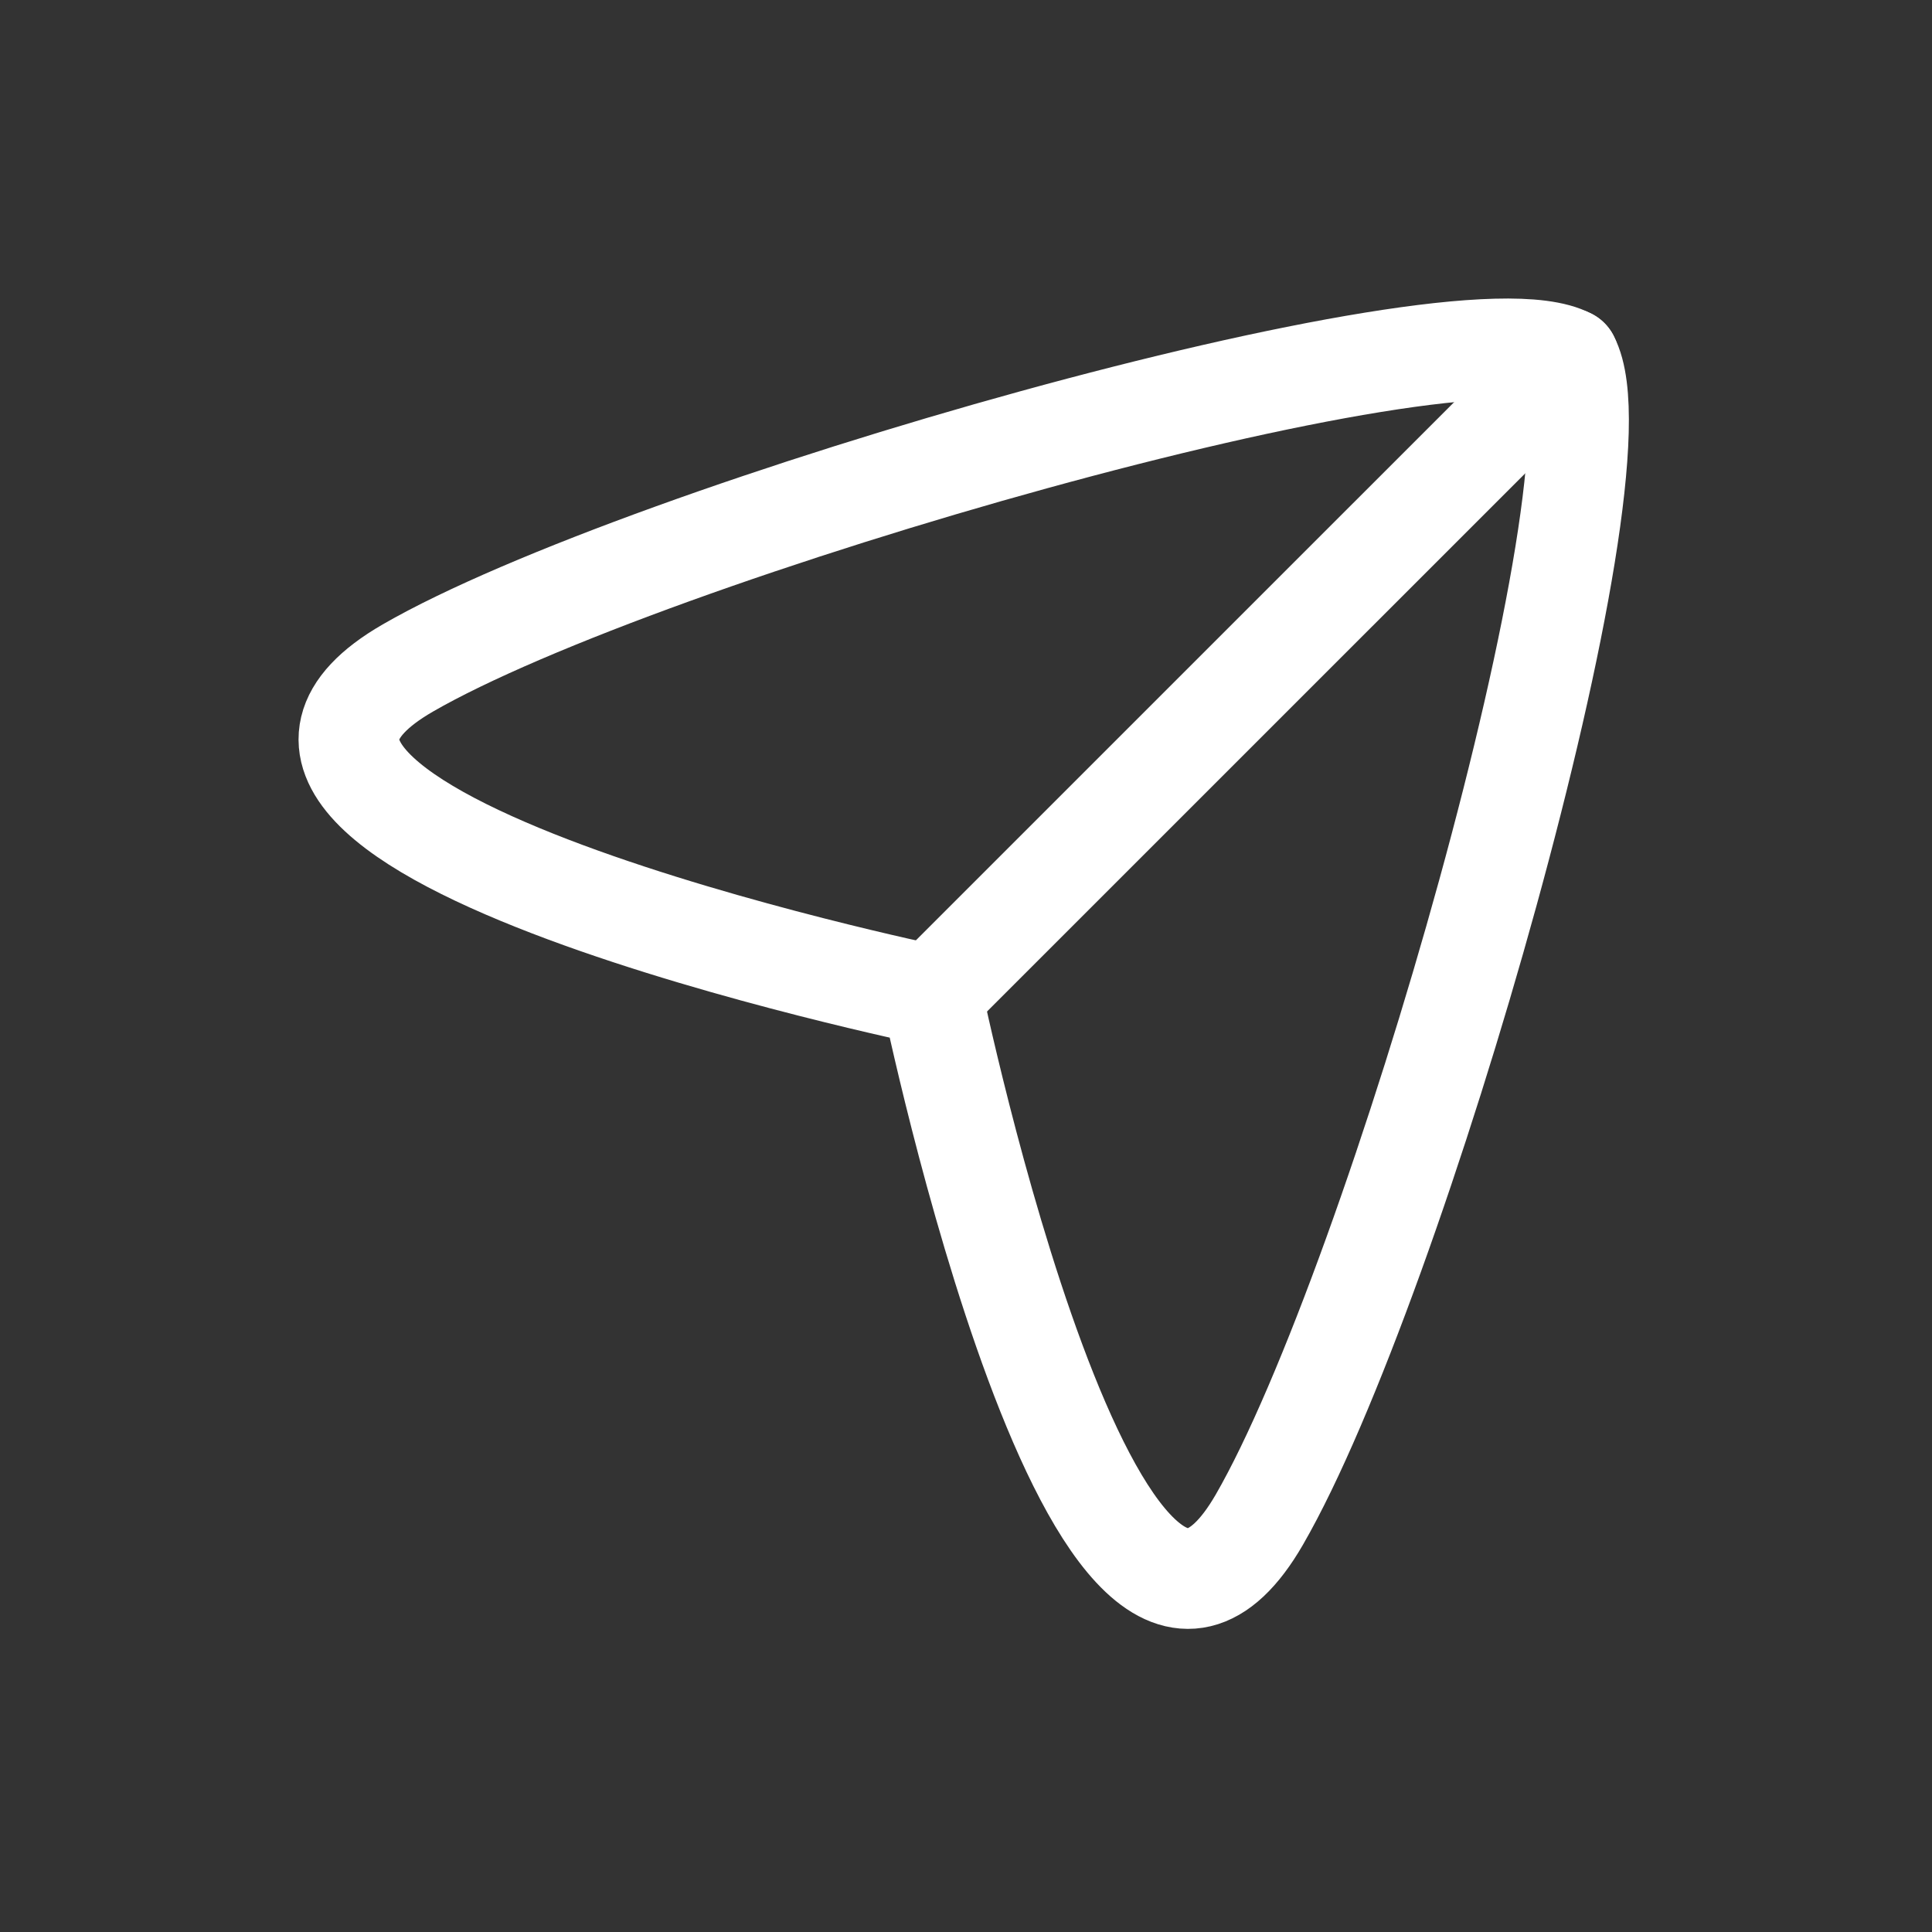 <svg viewBox="-2.4 -2.4 28.80 28.80" fill="none" xmlns="http://www.w3.org/2000/svg" transform="rotate(90deg)"><rect x="-2.4" y="-2.4" width="28.80" height="28.80" fill="#333333" stroke="none"/><g id="SVGRepo_bgCarrier" stroke-width="0"></g><g id="SVGRepo_tracerCarrier" stroke-linecap="round" stroke-linejoin="round"></g><g id="SVGRepo_iconCarrier"> <g id="Iconly/Curved/Send"> <g id="Send"> <path id="Stroke 1" fill-rule="evenodd" clip-rule="evenodd" d="M11.493 12.438C11.493 12.438 -0.483 9.961 3.679 7.558C7.191 5.531 19.295 2.045 20.986 2.946C21.886 4.637 18.401 16.741 16.373 20.253C13.971 24.415 11.493 12.438 11.493 12.438Z" stroke="white" stroke-width="1.5" stroke-linecap="round" stroke-linejoin="round"></path> <path id="Stroke 3" d="M11.493 12.438L20.986 2.946" stroke="white" stroke-width="1.5" stroke-linecap="round" stroke-linejoin="round"></path> </g> </g> </g></svg>
